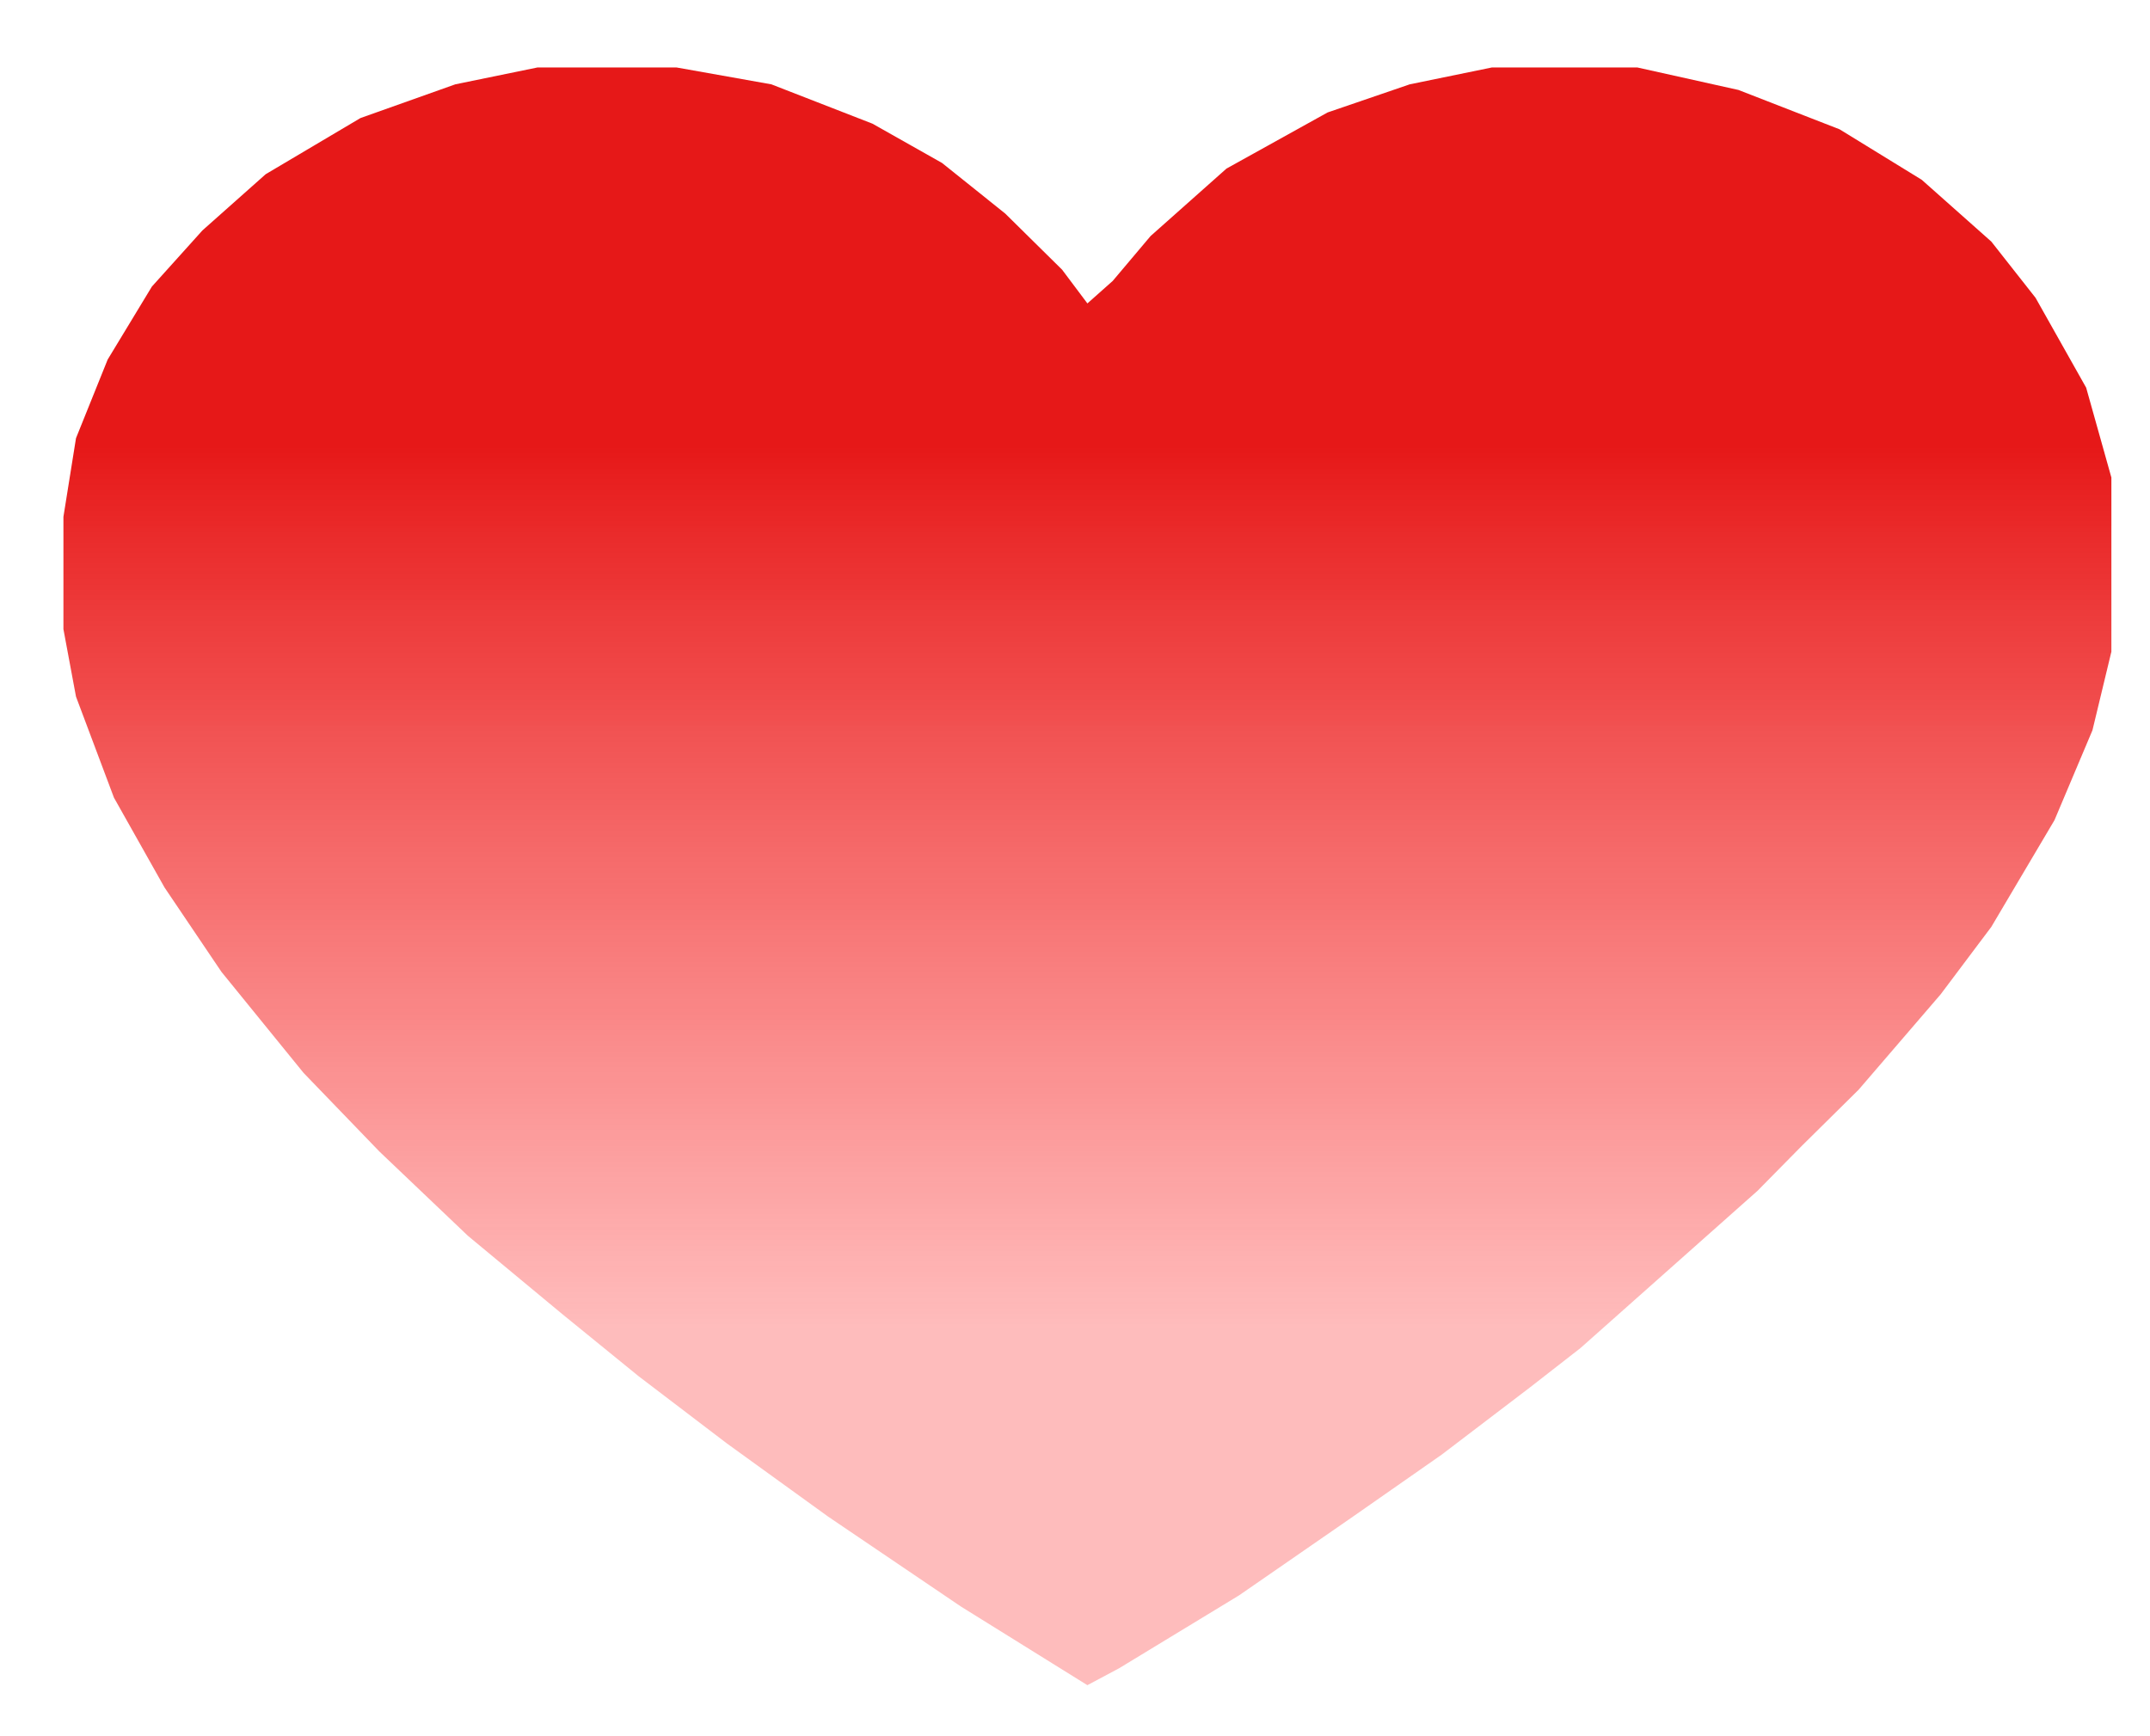 <svg width="26" height="21" viewBox="0 0 26 21" fill="none" xmlns="http://www.w3.org/2000/svg">
<path d="M6.5 0.816H8.181L9.328 1.02L10.551 1.496L11.392 1.971L12.156 2.583L12.844 3.262L13.15 3.67L13.456 3.398L13.914 2.855L14.832 2.039L16.055 1.36L17.048 1.02L18.042 0.816H19.8L21.023 1.088L22.246 1.564L23.24 2.175L24.081 2.922L24.616 3.602L25.228 4.689L25.533 5.776V7.882L25.304 8.833L24.845 9.92L24.081 11.211L23.469 12.026L22.476 13.181L21.788 13.861L21.253 14.404L19.112 16.306L18.501 16.782L17.431 17.597L16.36 18.345L14.985 19.296L13.532 20.179L13.15 20.383L11.621 19.432L10.016 18.345L8.793 17.461L7.723 16.646L6.805 15.899L5.659 14.948L4.589 13.929L3.671 12.977L2.678 11.755L1.99 10.735L1.378 9.648L0.919 8.426L0.767 7.61V6.251L0.919 5.3L1.302 4.349L1.837 3.466L2.448 2.787L3.213 2.107L4.359 1.428L5.506 1.02L6.5 0.816Z" fill="url(#paint0_linear_18_1633)"/>
<defs>
<linearGradient id="paint0_linear_18_1633" x1="13.15" y1="5.382" x2="13.15" y2="19.73" gradientUnits="userSpaceOnUse">
<stop stop-color="#E61818"/>
<stop offset="0.745" stop-color="#FE3A3A" stop-opacity="0.34"/>
</linearGradient>
</defs>
</svg>
